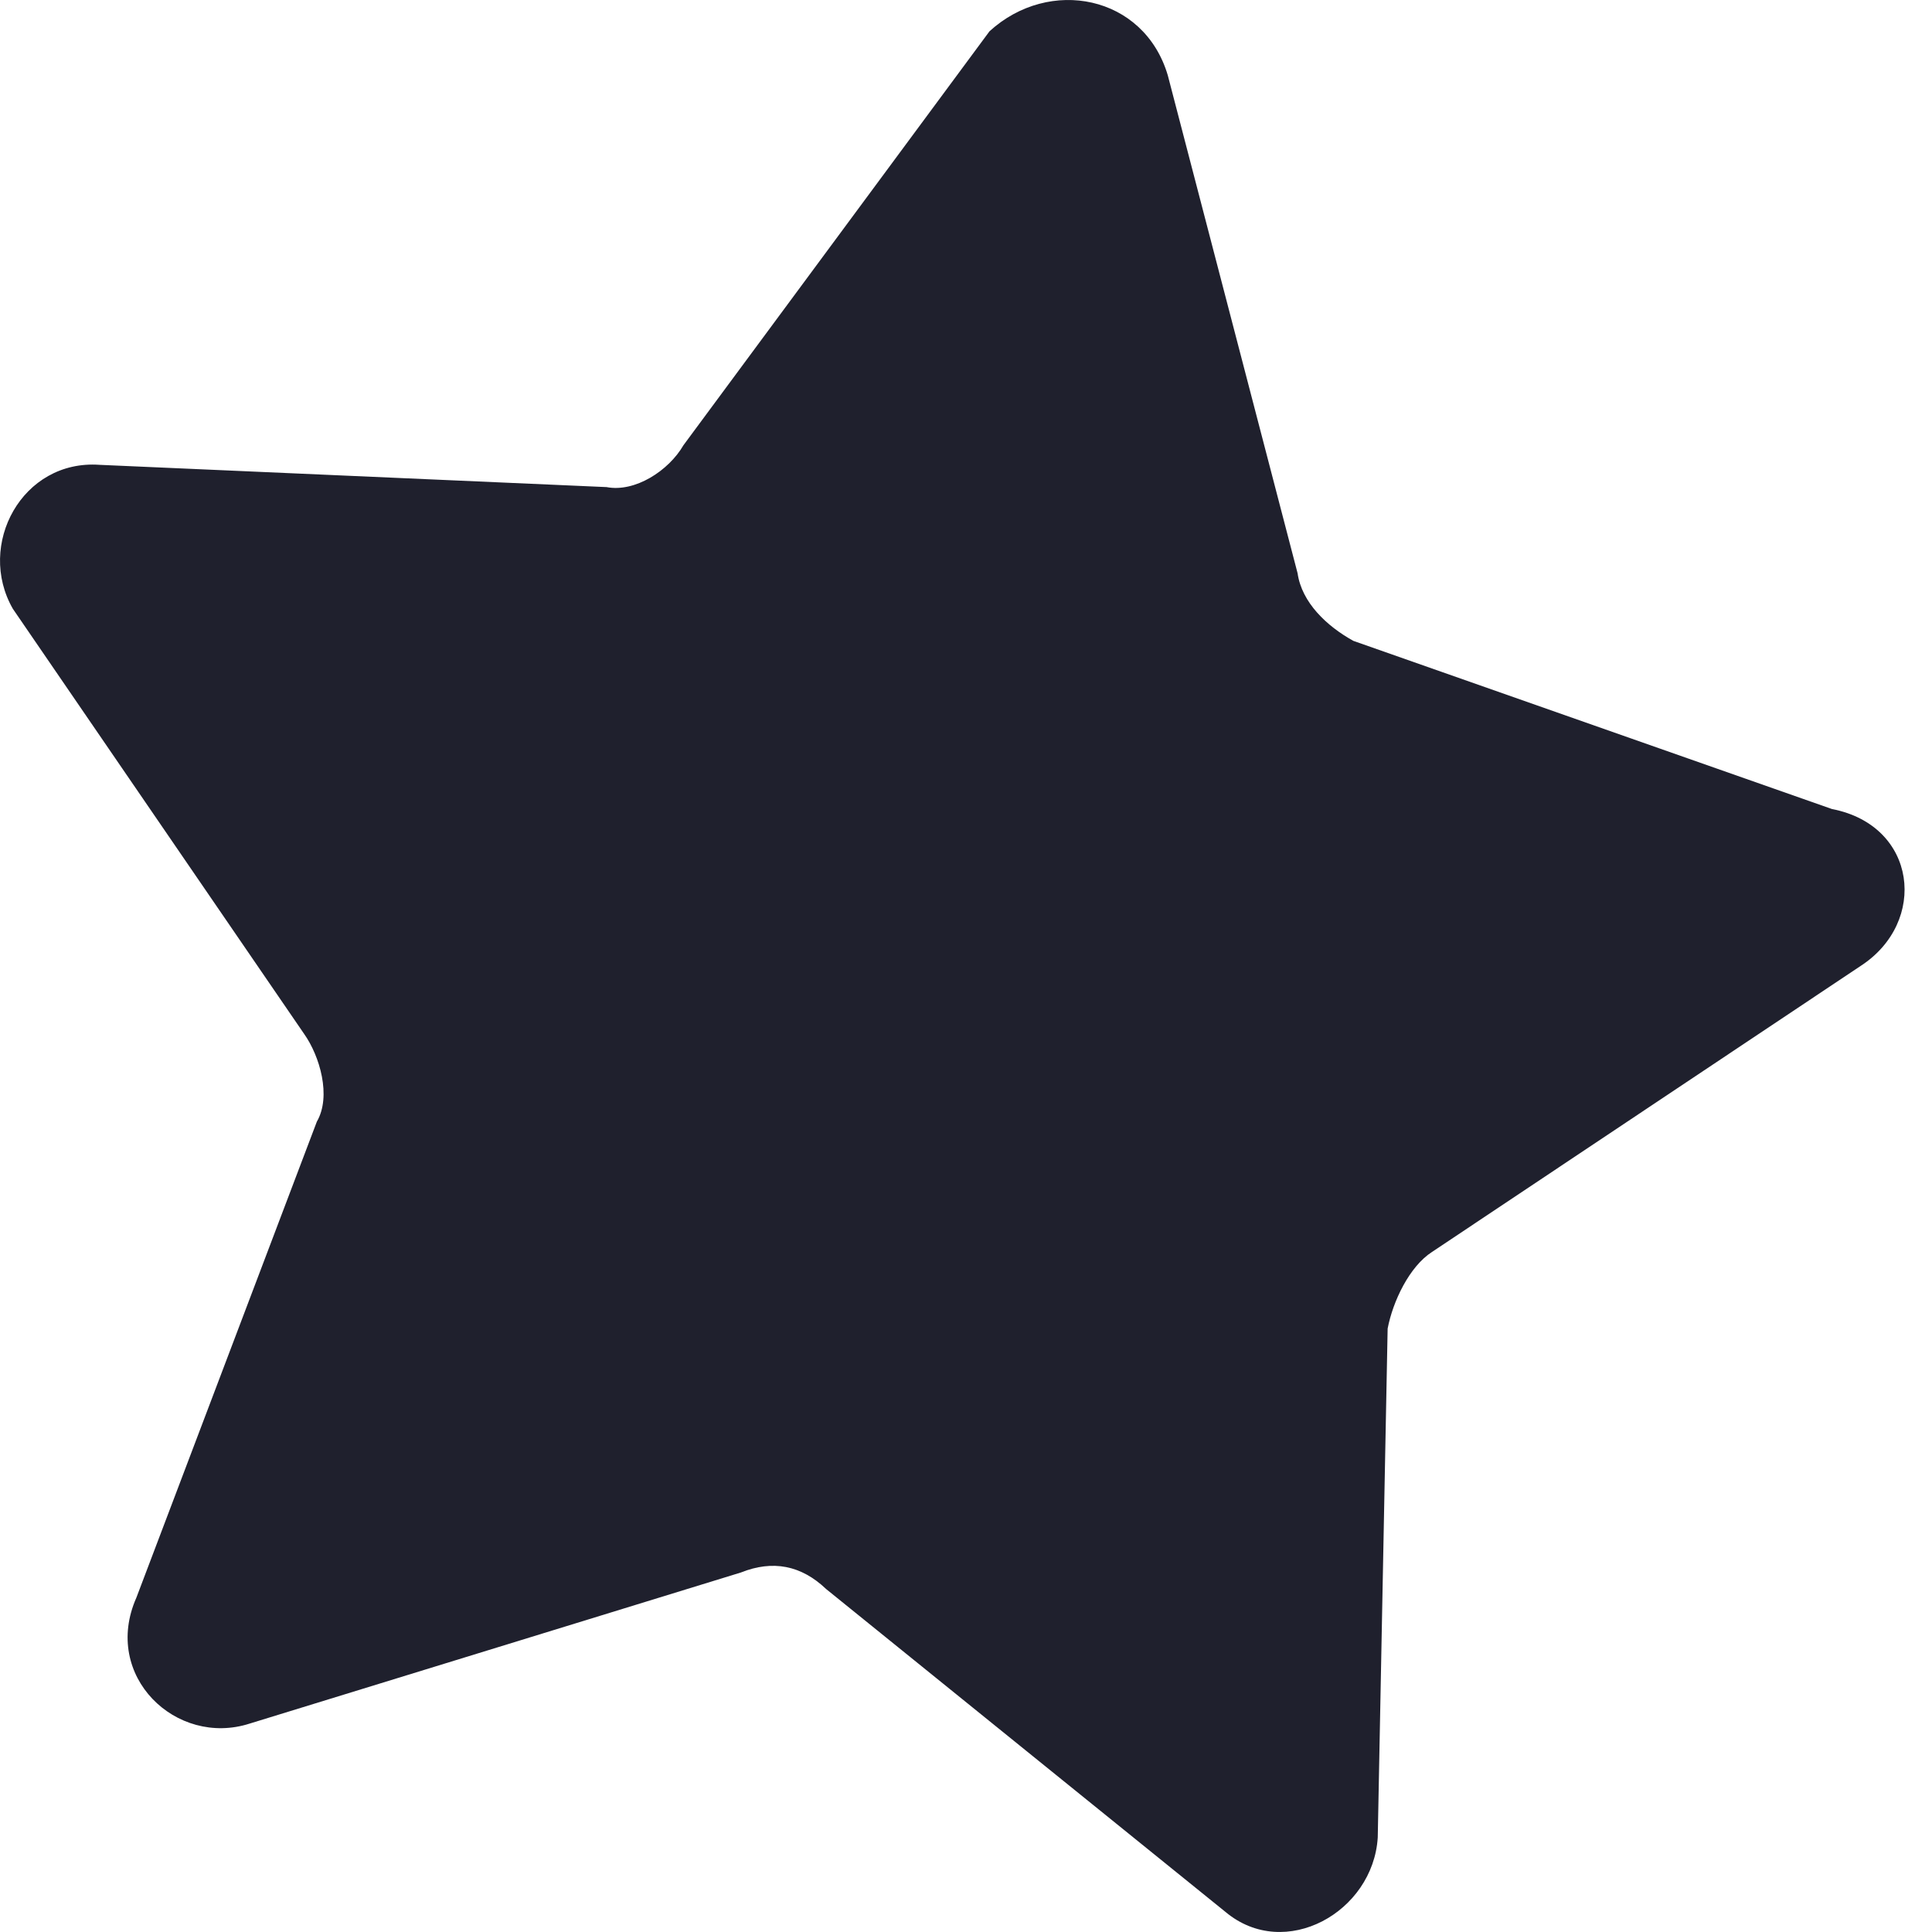 <svg width="25" height="25" viewBox="0 0 25 25" fill="none" xmlns="http://www.w3.org/2000/svg">
<path d="M15.111 0.974L16.791 7.419C16.845 7.796 17.168 8.103 17.513 8.293L23.706 10.469C24.81 10.682 24.95 11.933 24.077 12.499L18.529 16.201C18.238 16.389 18.024 16.837 17.956 17.192L17.828 23.777C17.768 24.744 16.628 25.381 15.861 24.743L10.69 20.562C10.368 20.255 10 20.183 9.587 20.348L3.231 22.303C2.281 22.609 1.315 21.688 1.765 20.673L4.1 14.514C4.291 14.184 4.137 13.665 3.937 13.381L0.167 7.879C-0.309 7.052 0.286 5.943 1.29 6.015L7.849 6.303C8.217 6.374 8.653 6.091 8.844 5.761L12.804 0.405C13.577 -0.302 14.803 -0.065 15.111 0.974Z" fill="#1F202D"/>
</svg>
